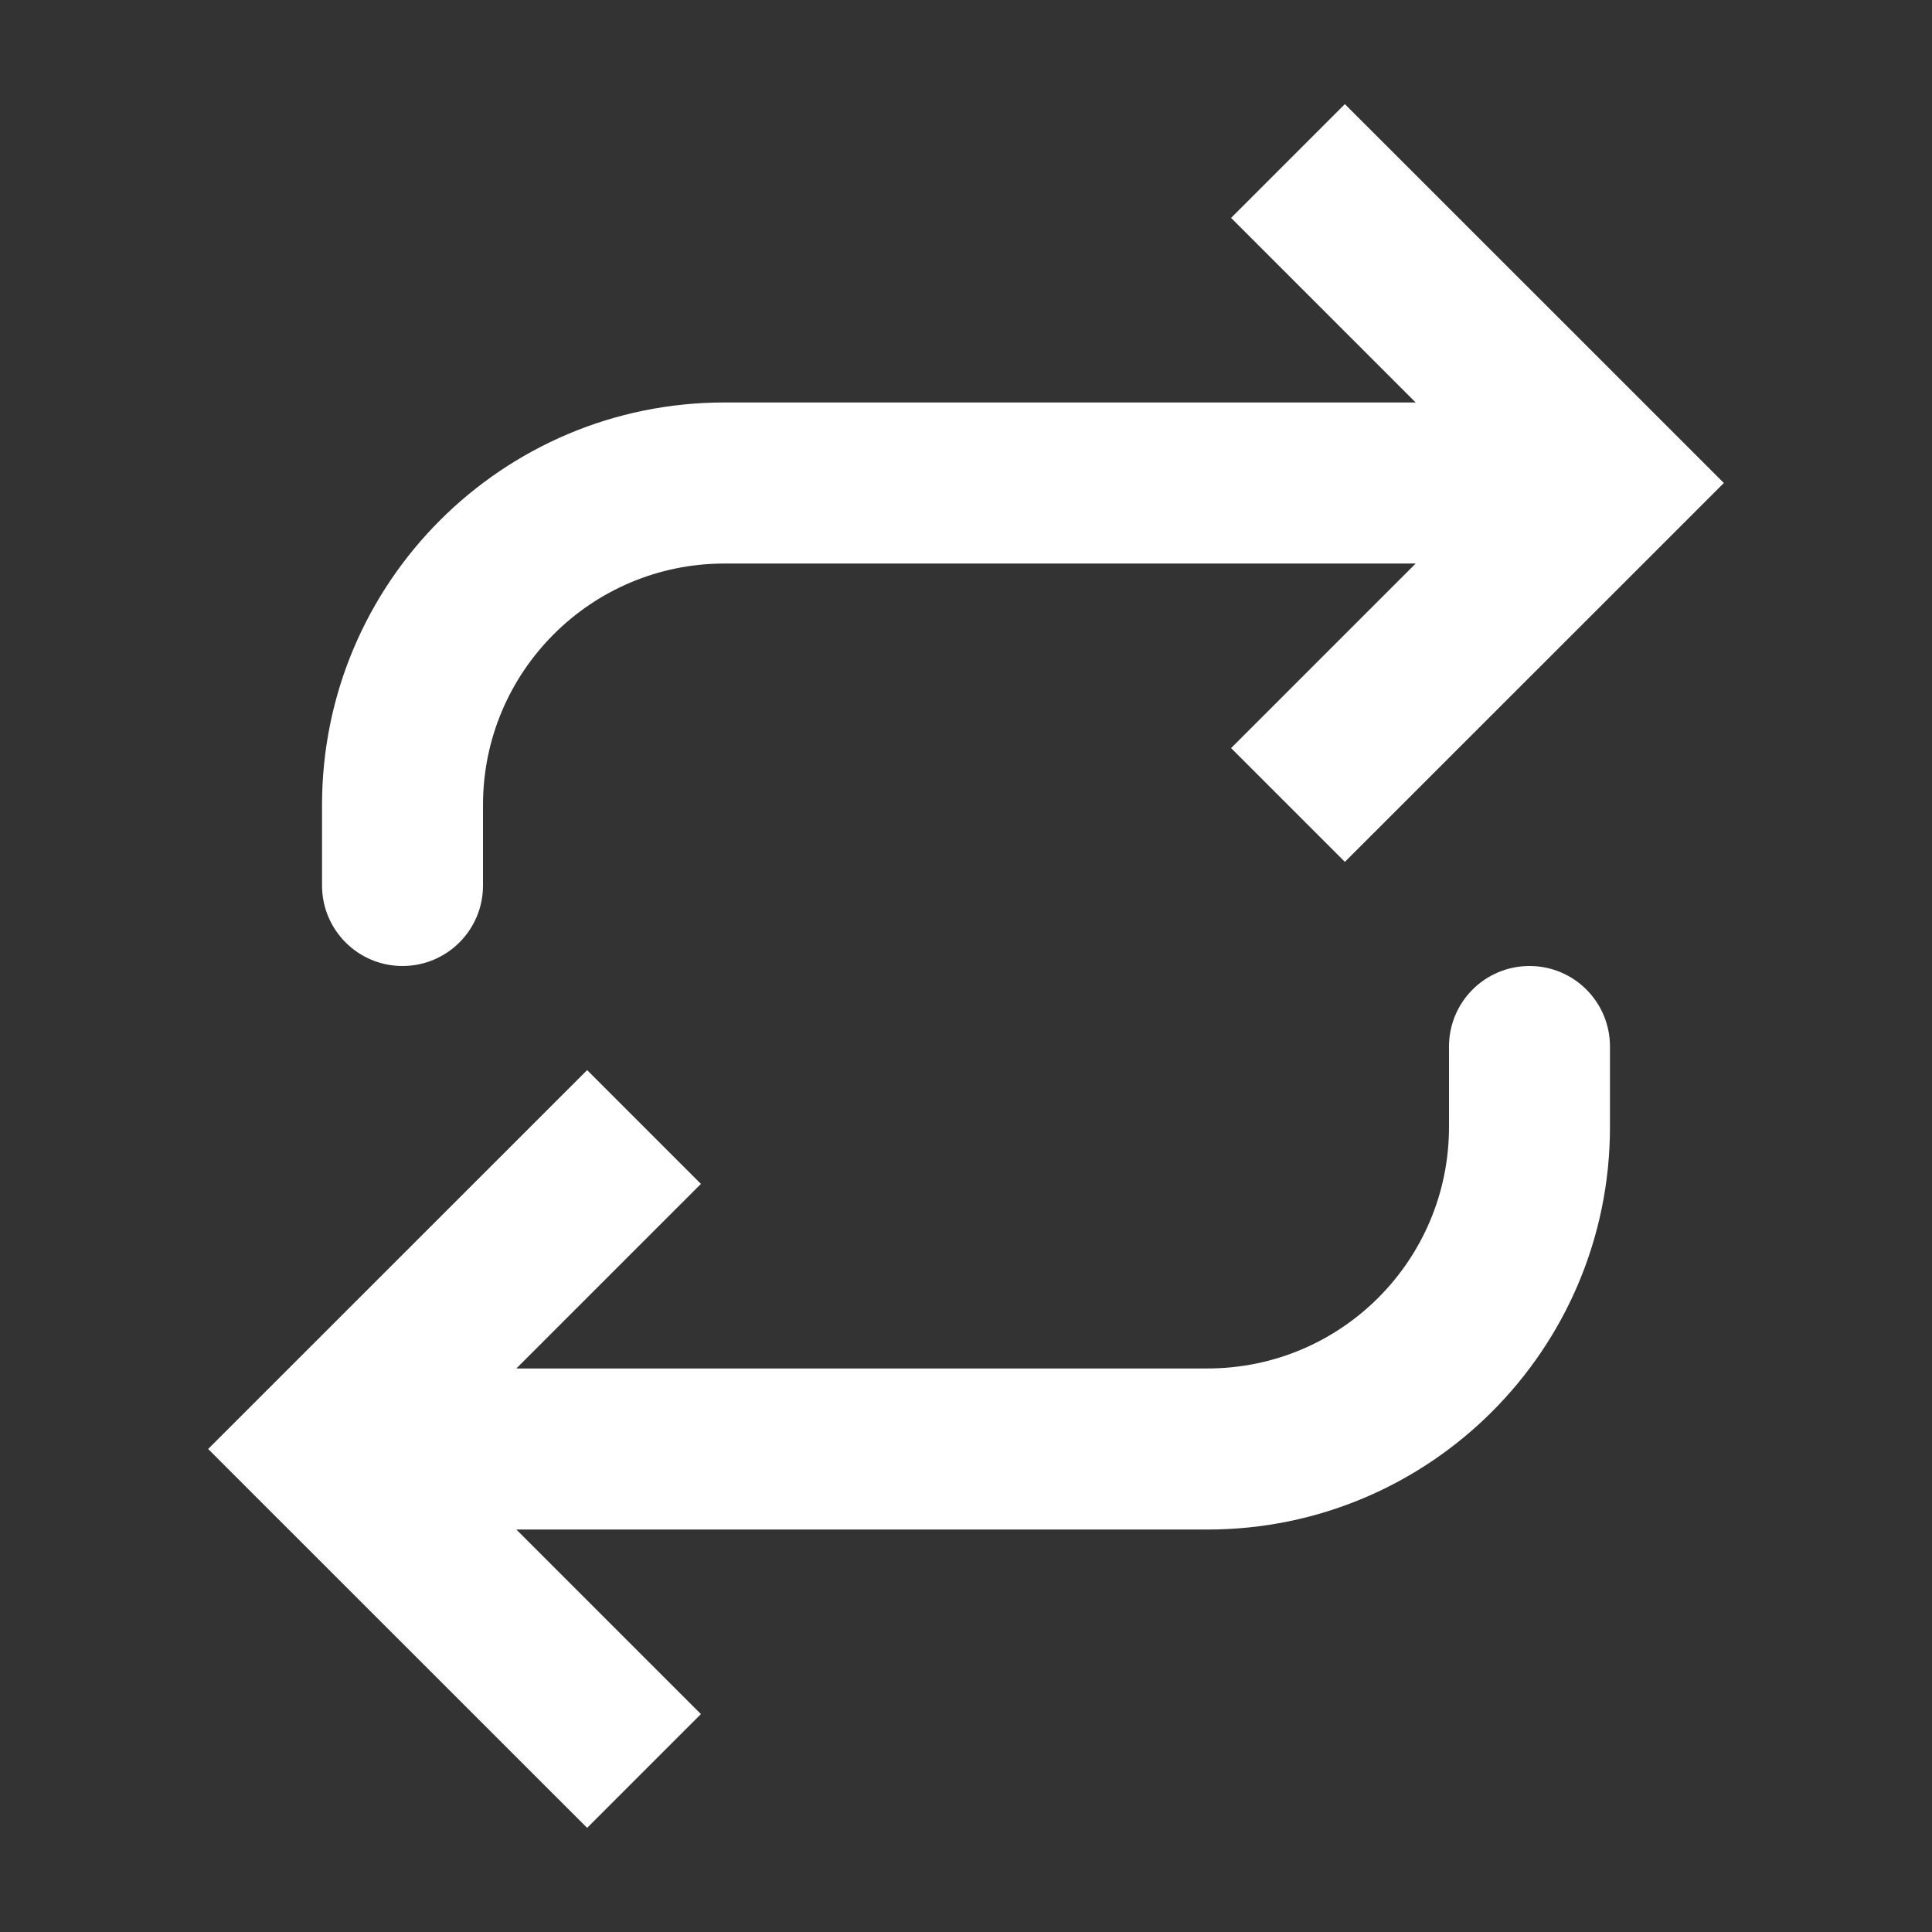 <svg width="19" height="19" viewBox="0 0 19 19" fill="none" xmlns="http://www.w3.org/2000/svg">
<rect x="0" y="0" width="19" height="19" fill="#333333" stroke="none"/>
<path d="M15.833 4.75L16.393 5.31L16.953 4.75L16.393 4.19L15.833 4.75ZM3.167 8.708C3.167 9.146 3.521 9.5 3.958 9.5C4.396 9.5 4.75 9.146 4.75 8.708L3.167 8.708ZM13.226 8.476L16.393 5.31L15.274 4.19L12.107 7.357L13.226 8.476ZM16.393 4.19L13.226 1.024L12.107 2.143L15.274 5.31L16.393 4.19ZM15.833 3.958L7.125 3.958L7.125 5.542L15.833 5.542L15.833 3.958ZM3.167 7.917L3.167 8.708L4.75 8.708L4.75 7.917L3.167 7.917ZM7.125 3.958C4.939 3.958 3.167 5.731 3.167 7.917L4.75 7.917C4.75 6.605 5.813 5.542 7.125 5.542L7.125 3.958Z" fill="white"/>
<path d="M3.167 14.25L2.607 13.69L2.047 14.25L2.607 14.81L3.167 14.25ZM15.833 10.292C15.833 9.854 15.479 9.5 15.042 9.5C14.604 9.5 14.25 9.854 14.25 10.292L15.833 10.292ZM5.774 10.524L2.607 13.69L3.726 14.81L6.893 11.643L5.774 10.524ZM2.607 14.81L5.774 17.976L6.893 16.857L3.726 13.69L2.607 14.81ZM3.167 15.042L11.875 15.042L11.875 13.458L3.167 13.458L3.167 15.042ZM15.833 11.083L15.833 10.292L14.25 10.292L14.25 11.083L15.833 11.083ZM11.875 15.042C14.061 15.042 15.833 13.269 15.833 11.083L14.25 11.083C14.25 12.395 13.187 13.458 11.875 13.458L11.875 15.042Z" fill="white"/>
</svg>
